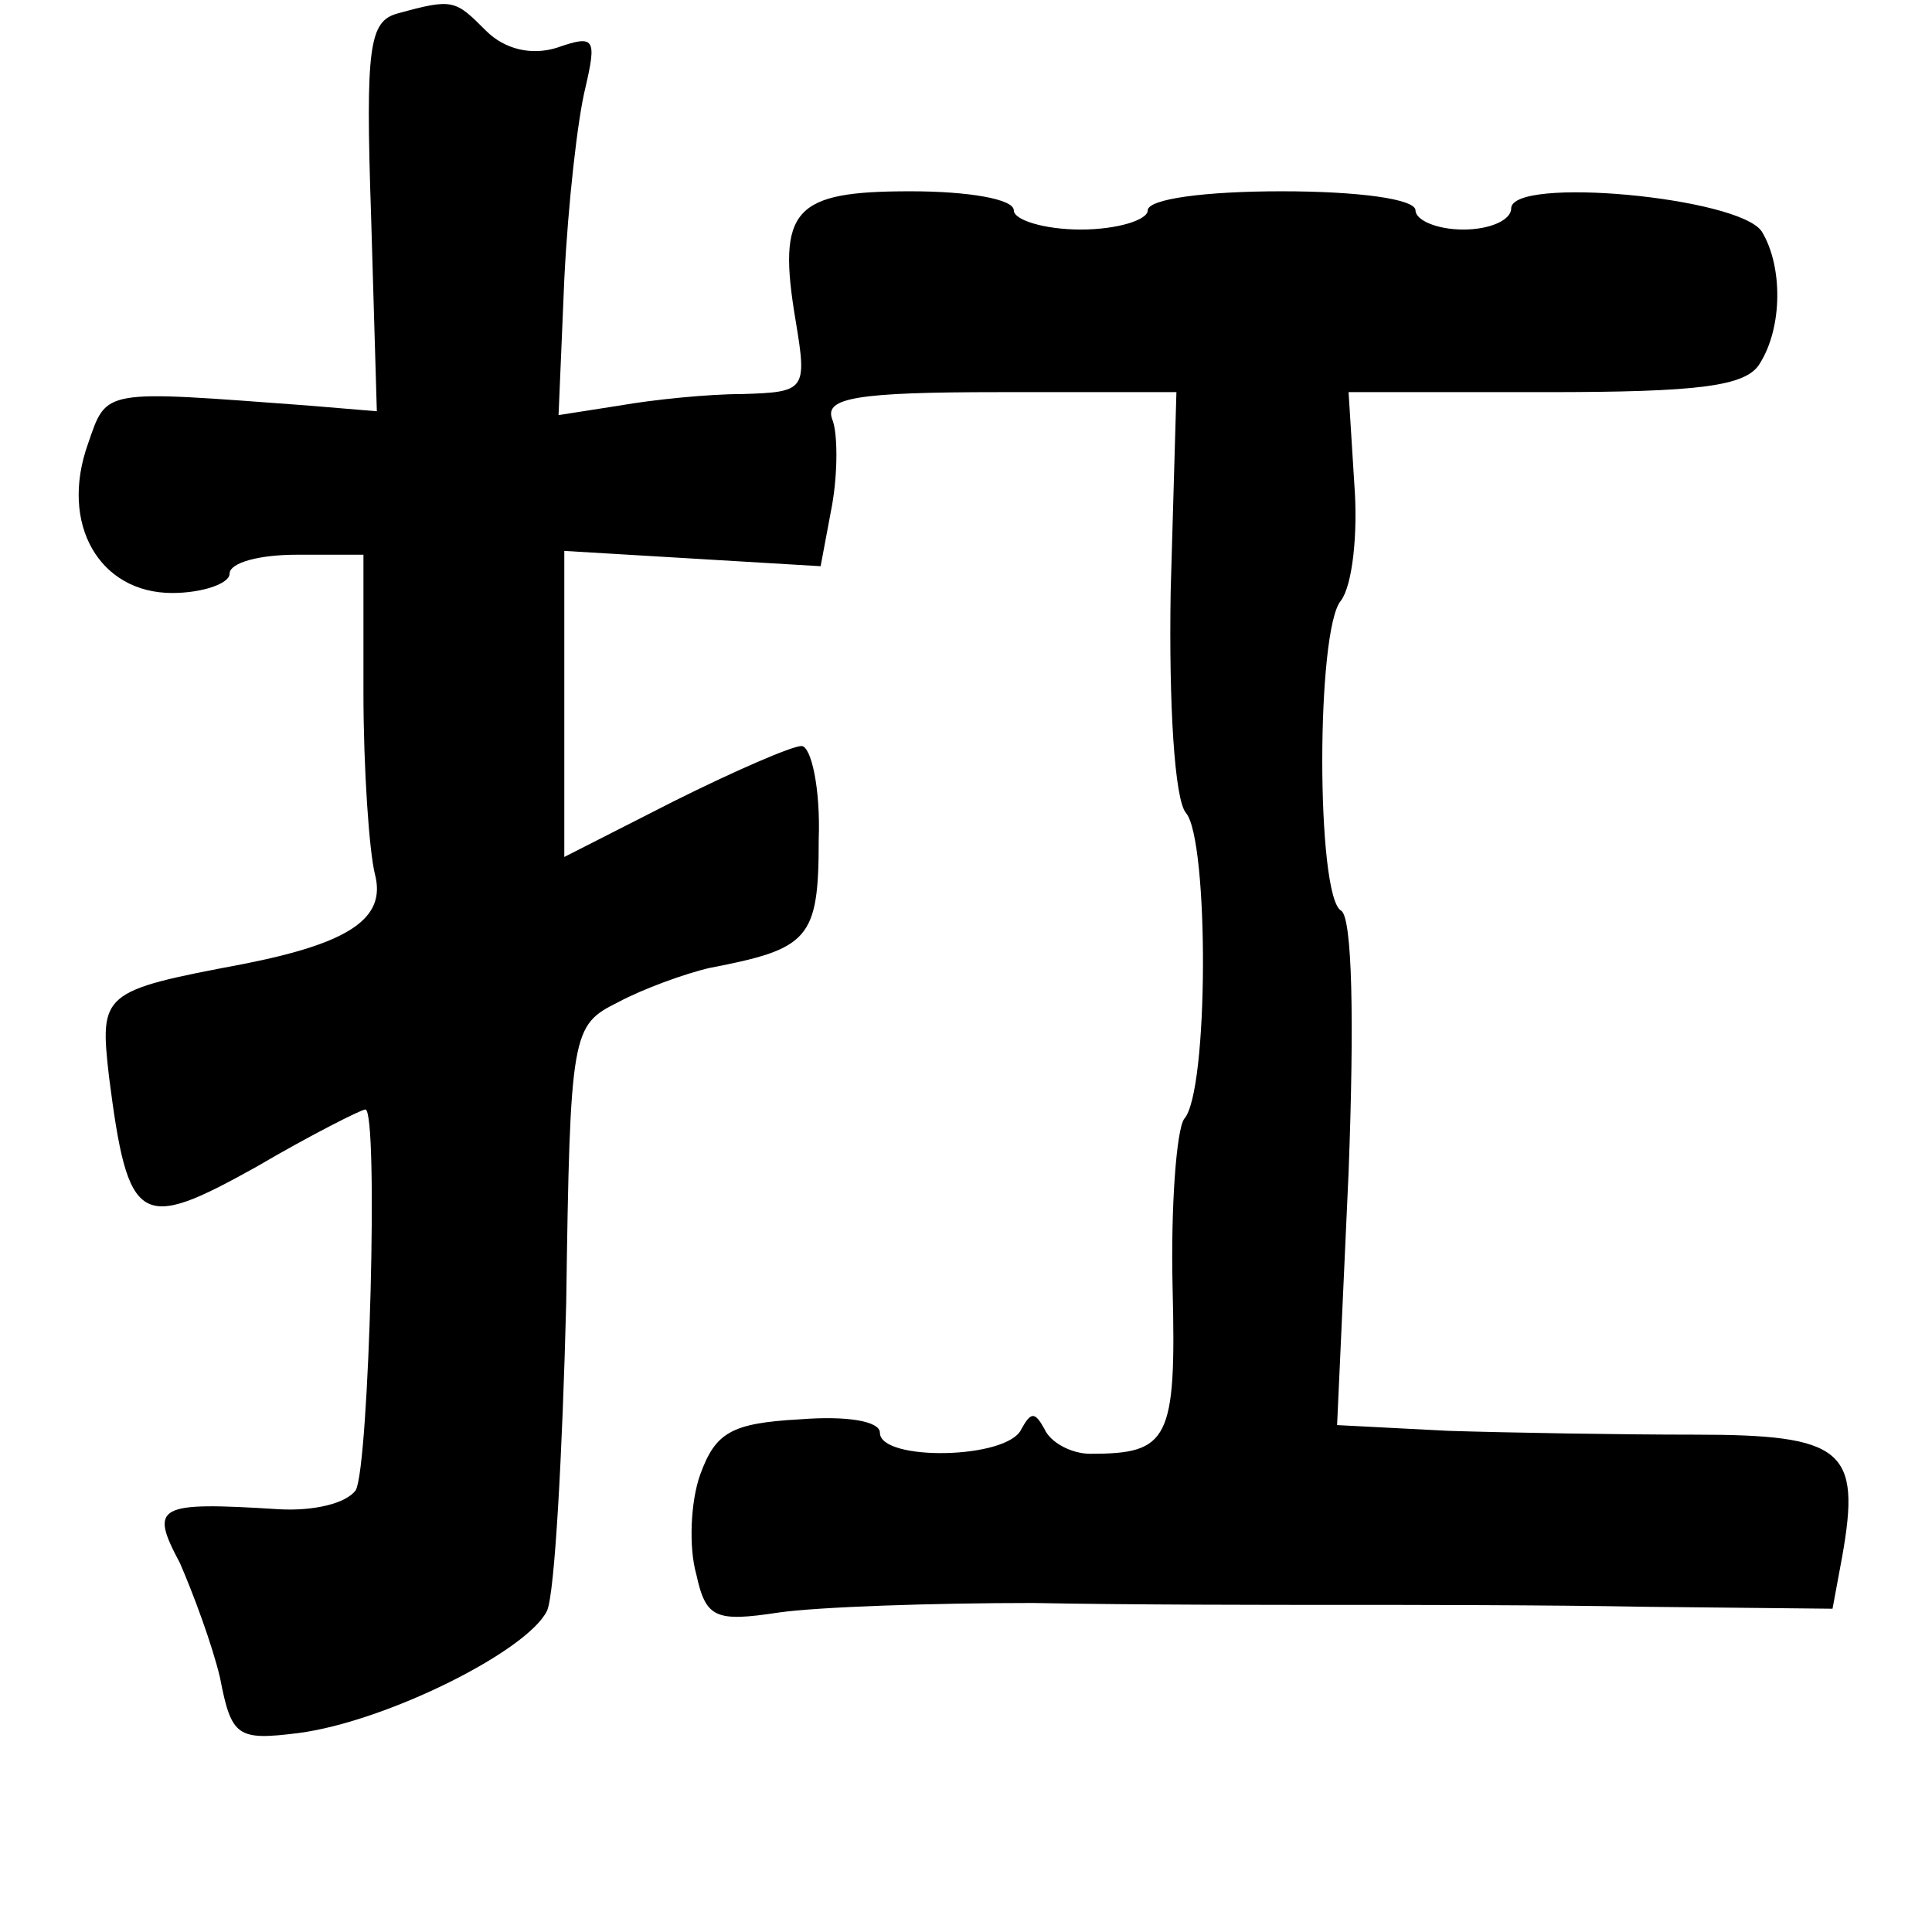 <?xml version="1.0" standalone="no"?>
<!DOCTYPE svg PUBLIC "-//W3C//DTD SVG 20010904//EN"
 "http://www.w3.org/TR/2001/REC-SVG-20010904/DTD/svg10.dtd">
<svg version="1.0" xmlns="http://www.w3.org/2000/svg"
 width="101pt" height="101pt" viewBox="0 0 101 101"
 preserveAspectRatio="xMidYMid meet">
<g transform="translate(0,101) scale(0.1,-0.1)"
fill="#000000" stroke="none">
<path d="M208 1003 c-15 -4 -17 -17 -14 -106 l3 -102 -36 3 c-108 8 -105 9
-115 -20 -15 -42 6 -78 44 -78 16 0 30 5 30 10 0 6 16 10 35 10 l35 0 0 -72
c0 -40 3 -83 6 -95 6 -23 -13 -36 -69 -47 -74 -14 -75 -15 -70 -59 10 -78 16
-81 77 -47 29 17 55 30 57 30 7 0 2 -186 -5 -199 -5 -7 -22 -11 -40 -10 -64 4
-68 2 -52 -28 7 -16 17 -43 21 -60 6 -31 9 -33 41 -29 46 6 120 43 130 64 4 9
8 82 10 161 2 142 3 145 27 157 13 7 35 15 48 18 52 10 57 15 57 67 1 27 -4
49 -9 49 -5 0 -35 -13 -67 -29 l-57 -29 0 80 0 80 67 -4 67 -4 6 32 c3 17 3
38 0 45 -4 11 13 14 87 14 l93 0 -3 -104 c-1 -59 2 -109 8 -116 12 -14 12
-146 -1 -160 -4 -6 -7 -46 -6 -88 2 -80 -2 -87 -43 -87 -10 0 -21 6 -24 13 -5
9 -7 9 -12 0 -7 -16 -74 -17 -74 -2 0 6 -17 9 -42 7 -36 -2 -44 -7 -52 -29 -5
-14 -6 -38 -2 -52 5 -23 10 -25 43 -20 21 3 81 5 133 5 52 -1 124 -1 160 -1
36 0 108 0 161 -1 l97 -1 5 27 c10 56 1 64 -77 64 -39 0 -97 1 -129 2 l-58 3
6 132 c3 79 2 134 -4 137 -13 8 -13 147 0 162 6 8 9 35 7 61 l-3 48 103 0 c80
0 105 3 112 15 12 19 12 51 1 69 -12 18 -131 29 -131 12 0 -6 -11 -11 -25 -11
-14 0 -25 5 -25 10 0 6 -30 10 -70 10 -40 0 -70 -4 -70 -10 0 -5 -16 -10 -35
-10 -19 0 -35 5 -35 10 0 6 -24 10 -54 10 -61 0 -70 -9 -60 -68 6 -36 5 -37
-28 -38 -18 0 -47 -3 -64 -6 l-32 -5 3 71 c2 40 7 84 11 100 6 26 5 28 -15 21
-13 -4 -27 -1 -37 9 -16 16 -17 17 -46 9z"/>
</g>
</svg>
